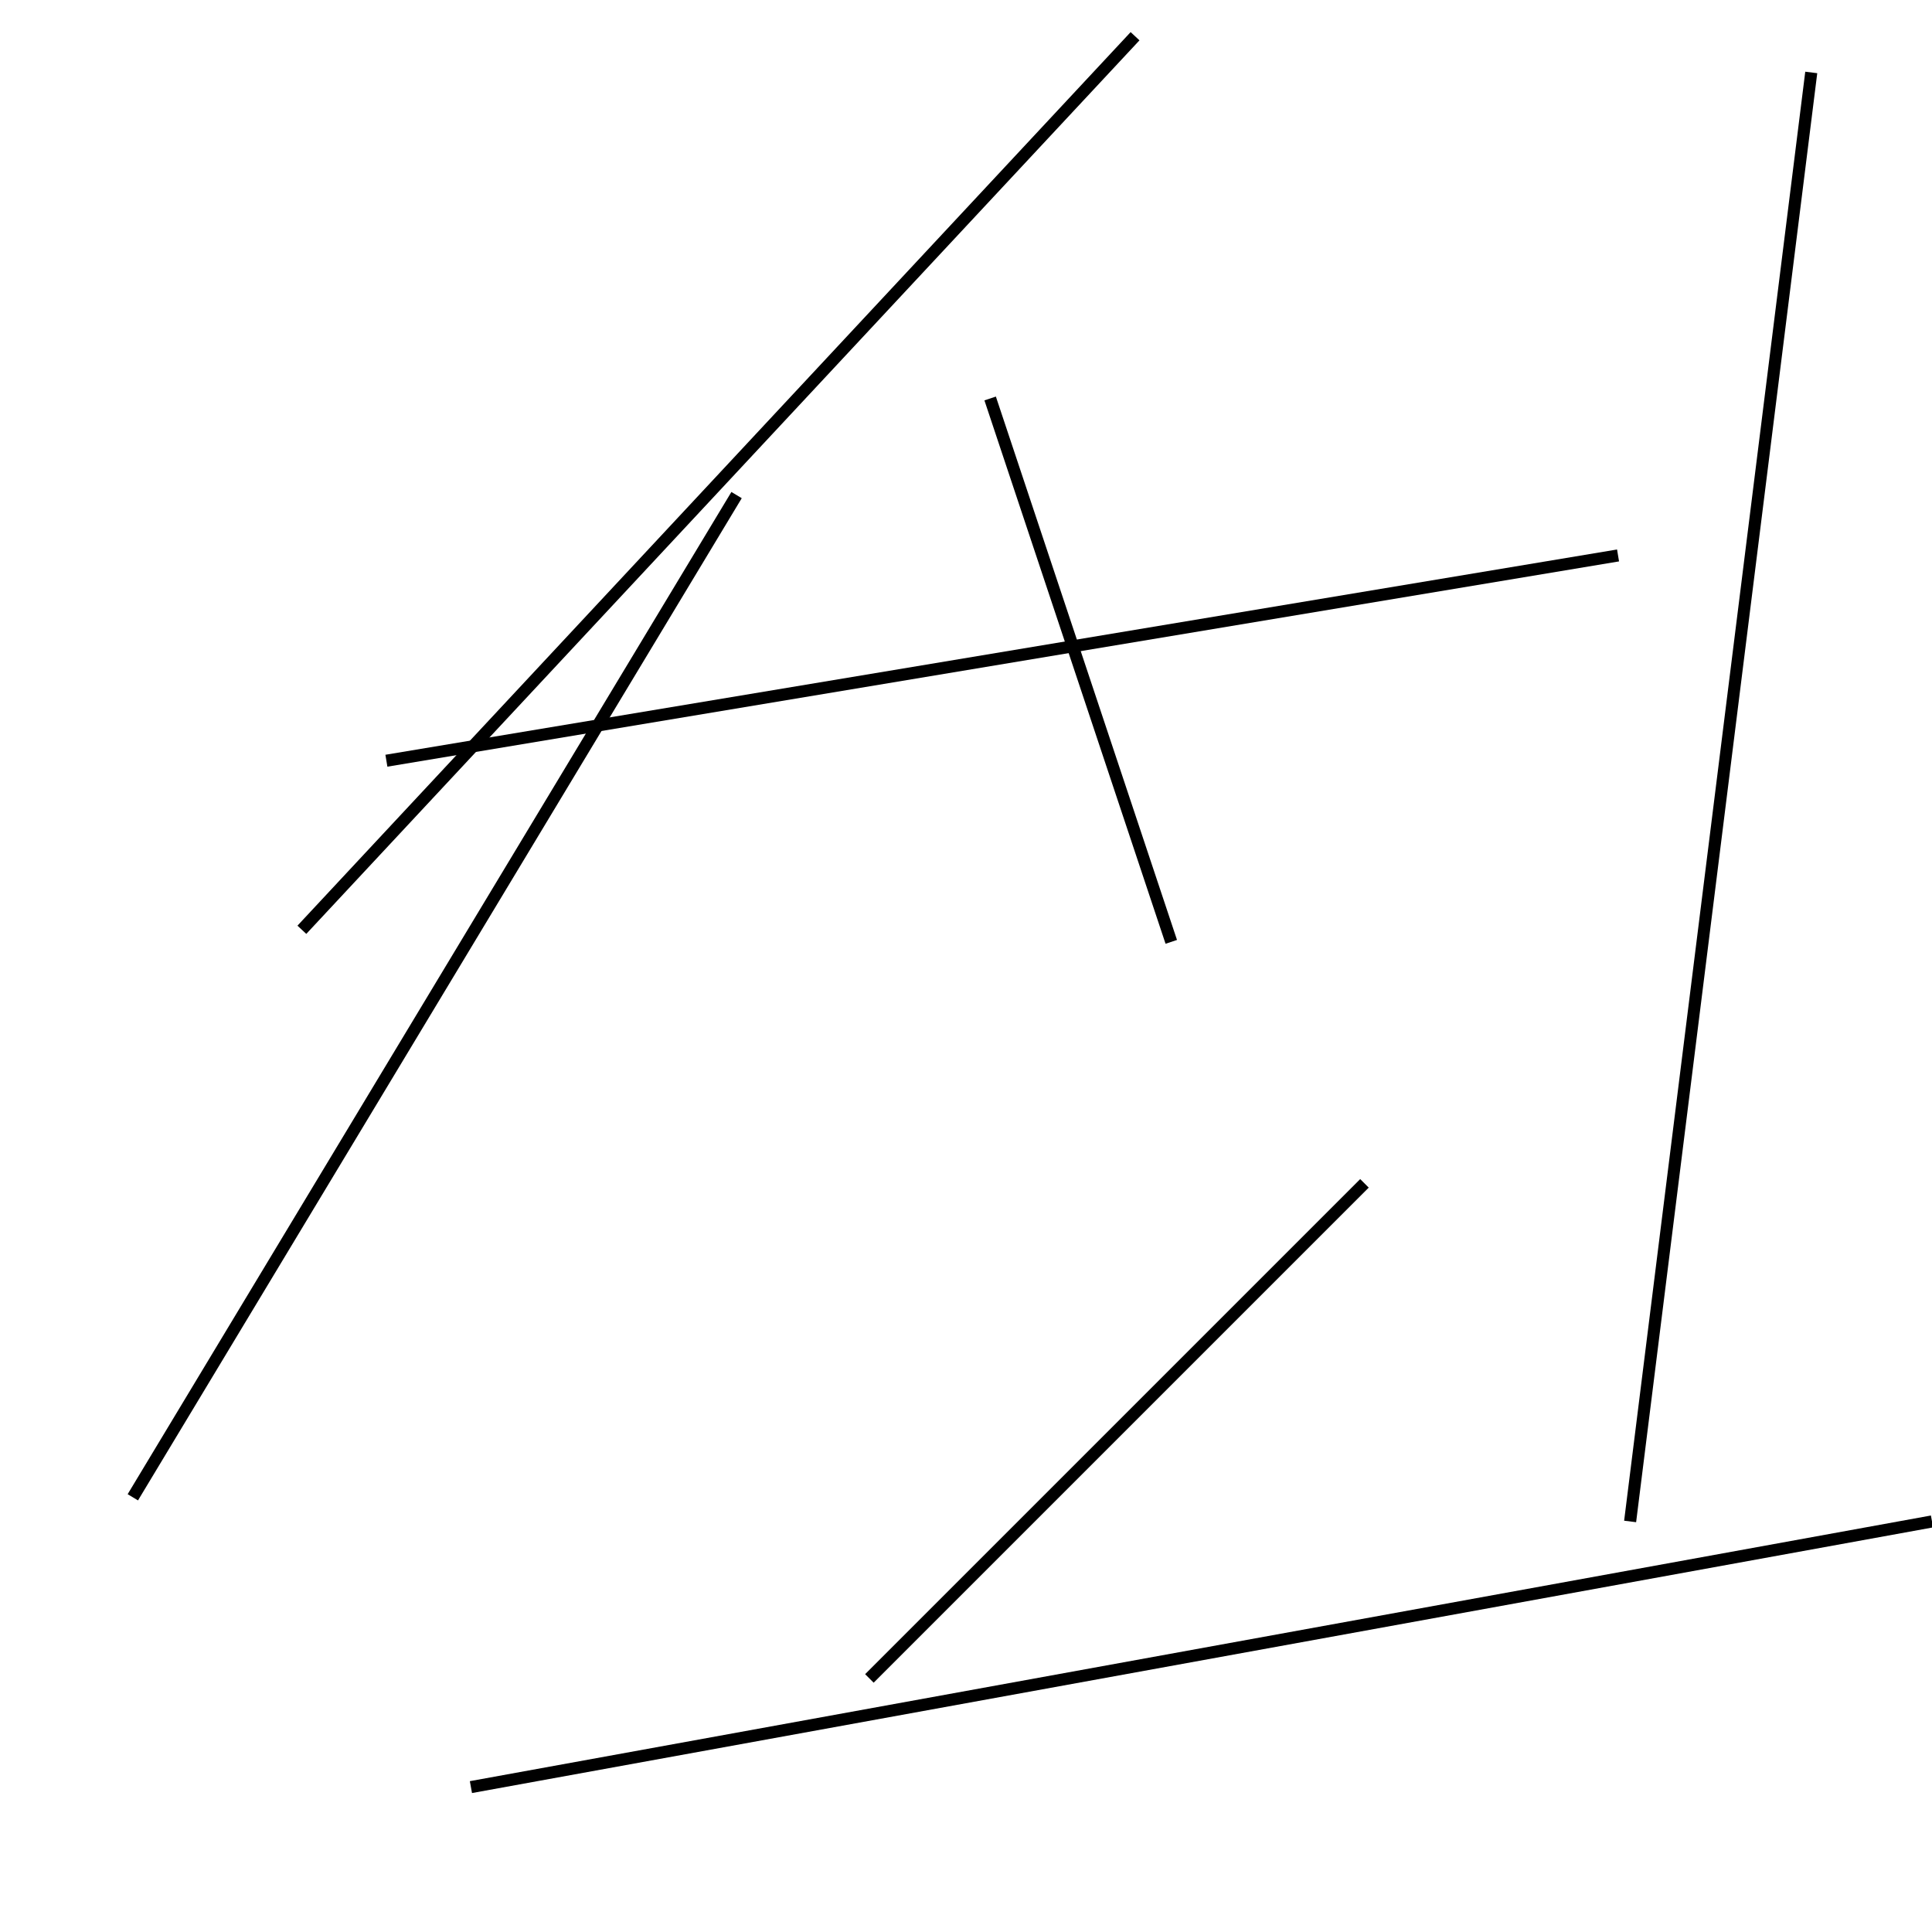<?xml version="1.0" encoding="utf-8" ?>
<svg baseProfile="full" height="160" version="1.1" width="160" xmlns="http://www.w3.org/2000/svg" xmlns:ev="http://www.w3.org/2001/xml-events" xmlns:xlink="http://www.w3.org/1999/xlink"><defs /><line stroke="black" stroke-width="1" x1="135" x2="150" y1="126" y2="6" /><line stroke="black" stroke-width="1" x1="11" x2="61" y1="124" y2="41" /><line stroke="black" stroke-width="1" x1="72" x2="113" y1="139" y2="98" /><line stroke="black" stroke-width="1" x1="160" x2="39" y1="126" y2="148" /><line stroke="black" stroke-width="1" x1="97" x2="82" y1="78" y2="33" /><line stroke="black" stroke-width="1" x1="94" x2="25" y1="3" y2="77" /><line stroke="black" stroke-width="1" x1="134" x2="32" y1="46" y2="63" /></svg>
